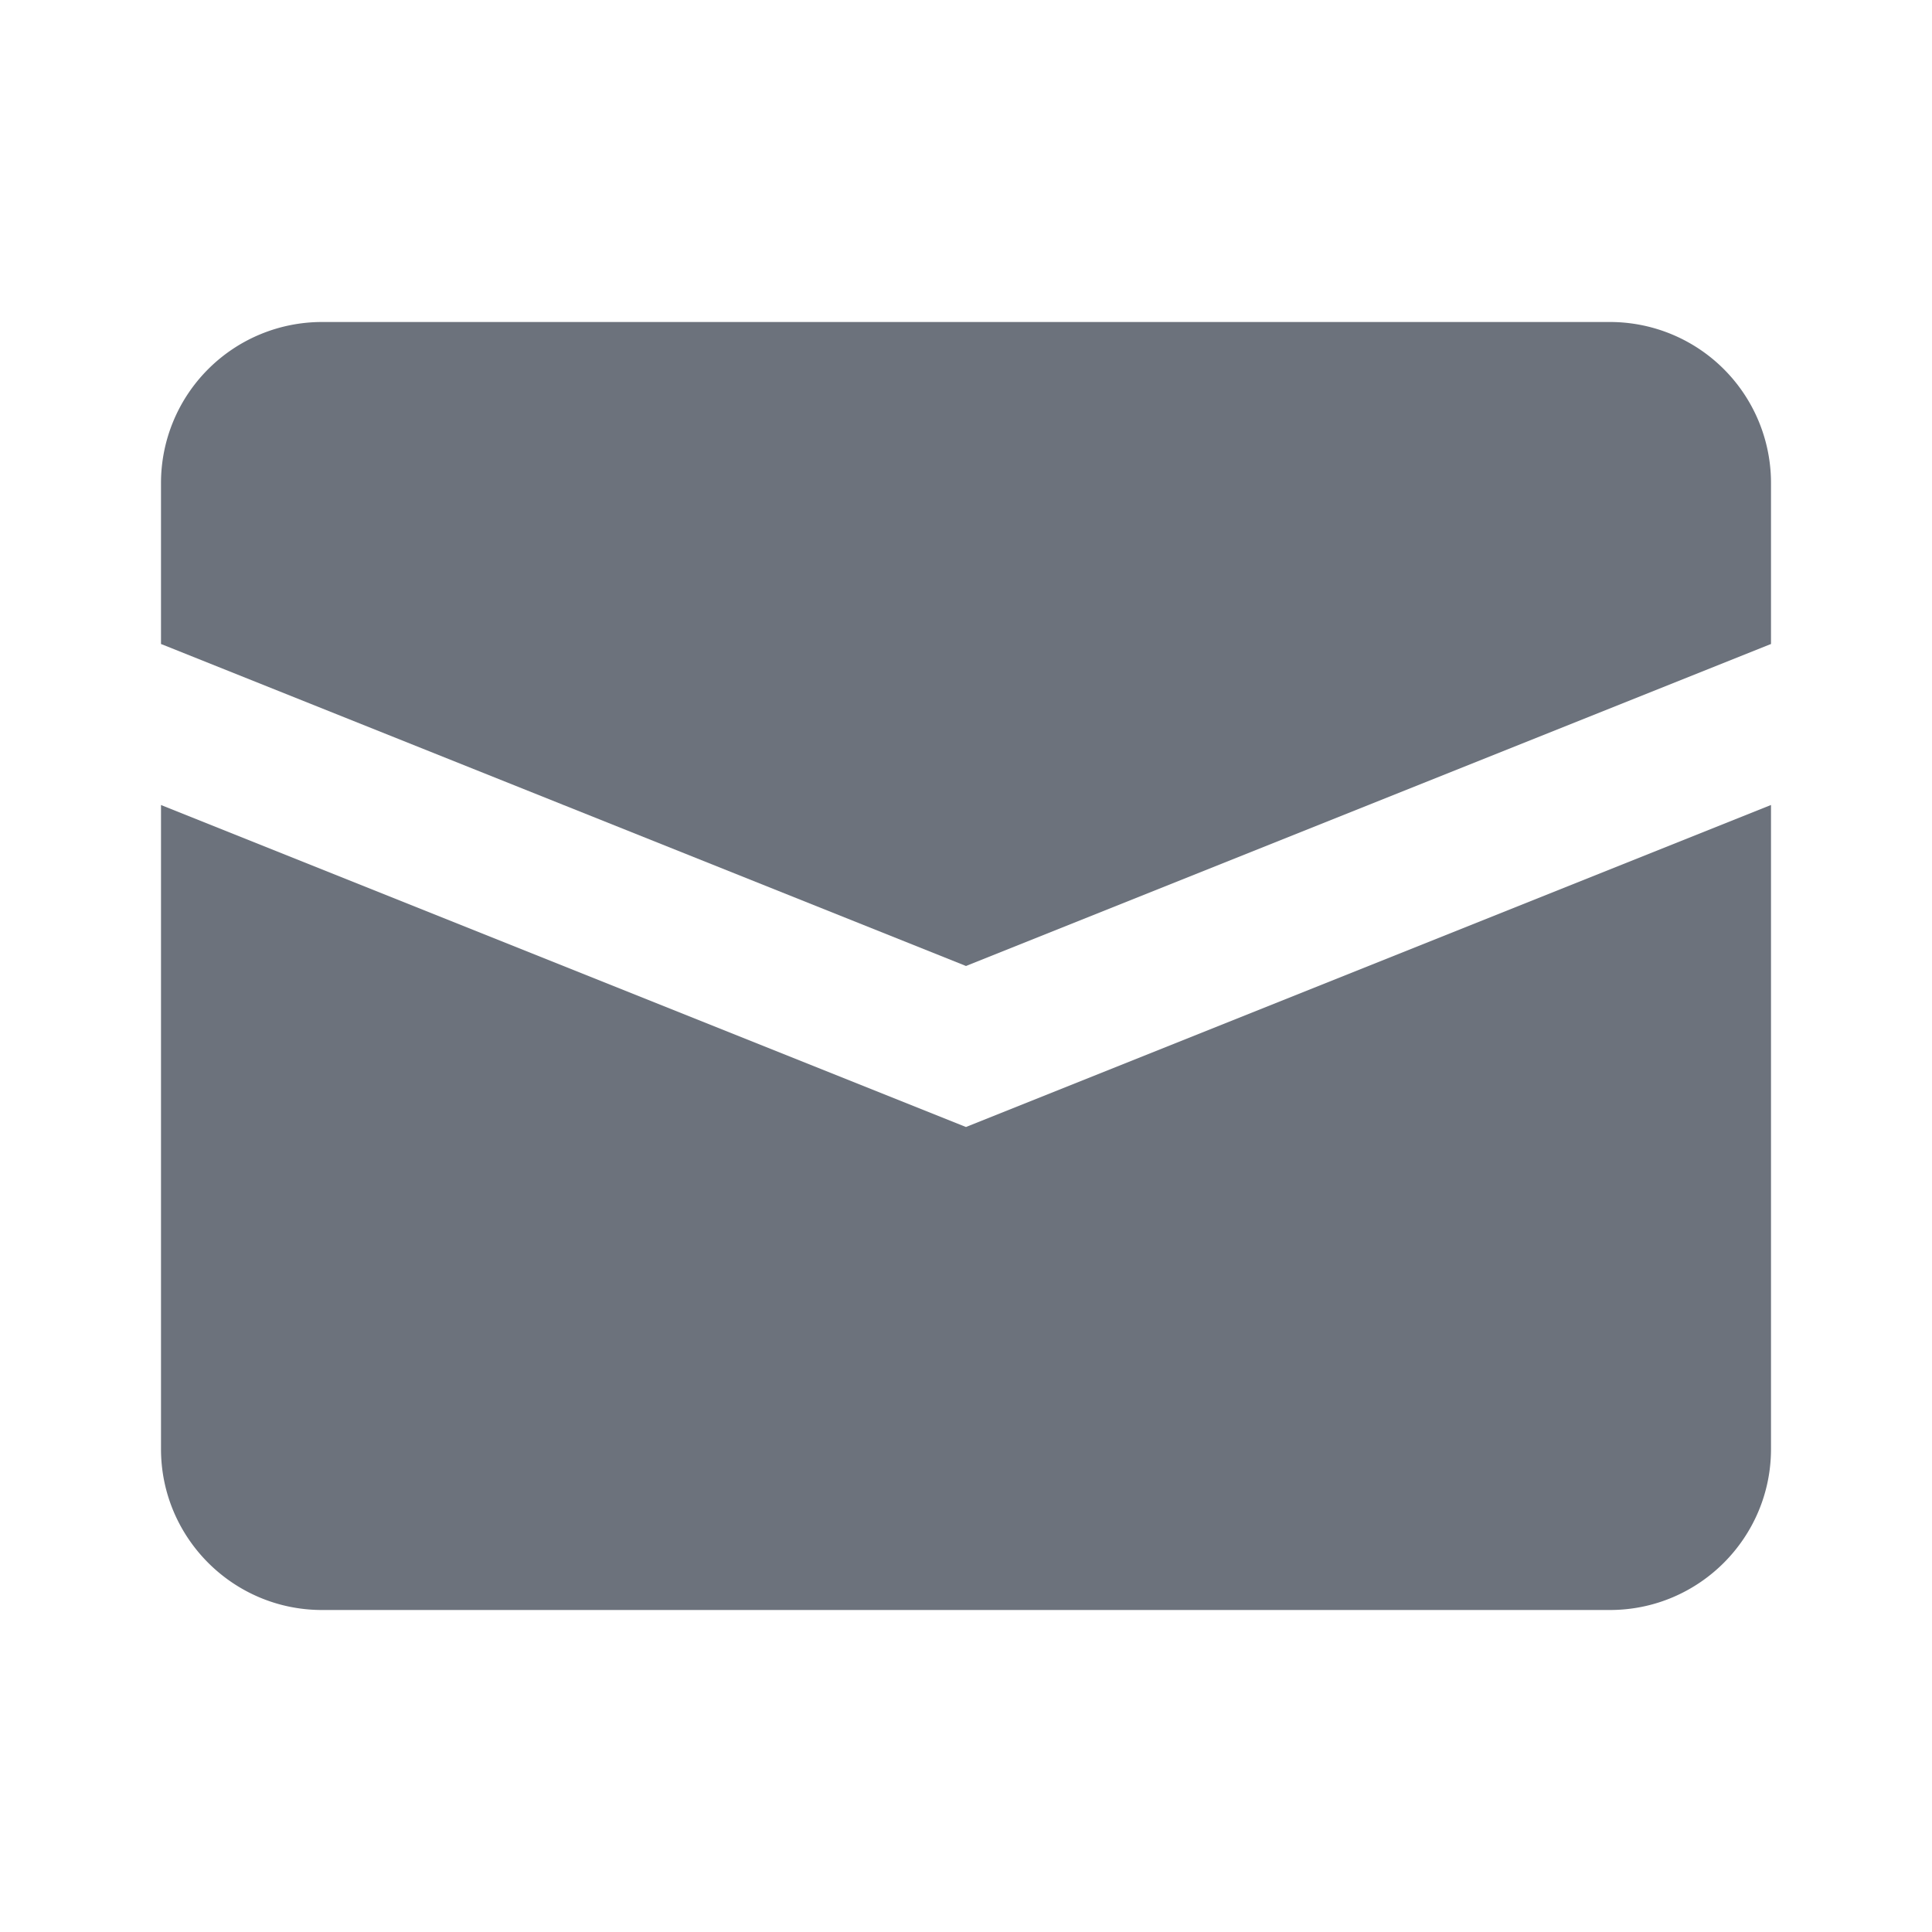 <svg xmlns="http://www.w3.org/2000/svg" width="24" height="24" viewBox="0 0 24 24">
    <g fill="none" fill-rule="evenodd">
        <path fill-rule="nonzero" d="M0 0h24v24H0z"/>
        <path fill="#6C727C" d="M12 14l10-4v8c0 1.104-.897 2-2 2H4c-1.103 0-2-.896-2-2v-8l10 4zm0-2L2 8V6a2 2 0 0 1 2-2h16a2 2 0 0 1 2 2v2l-10 4z"/>
    </g>
</svg>
